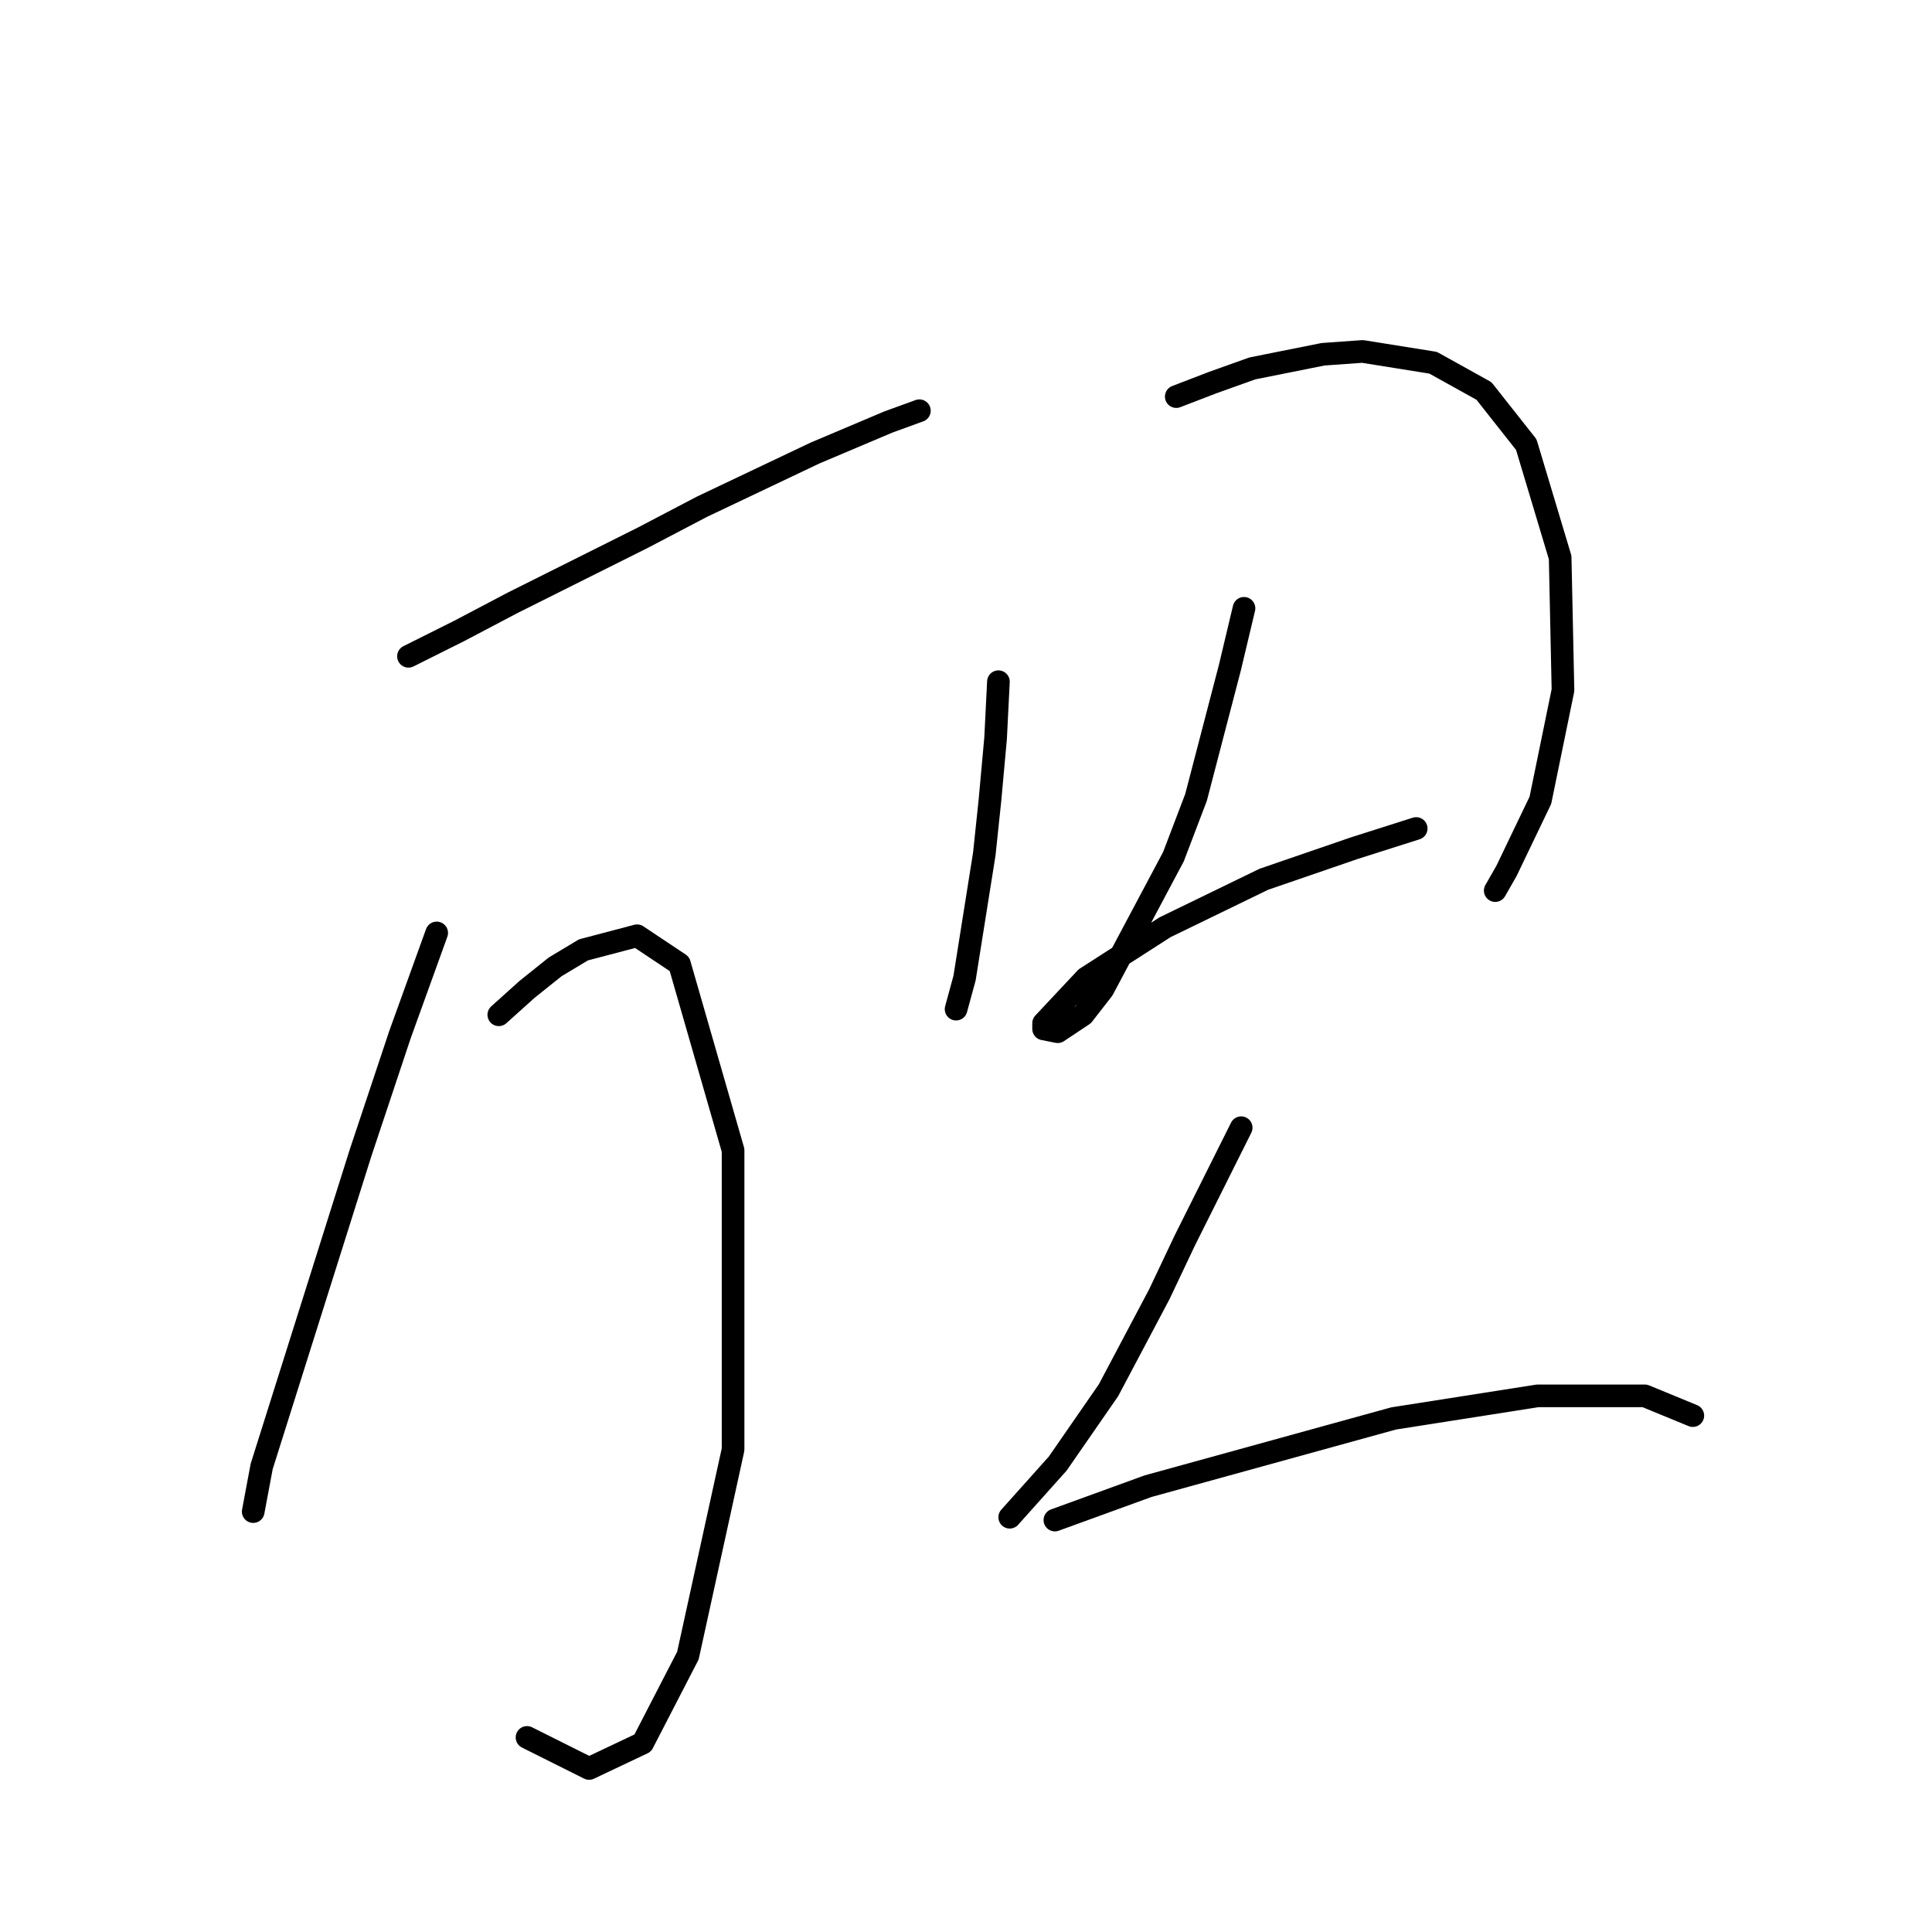 <?xml version="1.0" standalone="no"?>
    <svg width="256" height="256" xmlns="http://www.w3.org/2000/svg" version="1.1">
    <polyline stroke="black" stroke-width="3" stroke-linecap="round" fill="transparent" stroke-linejoin="round" points="54.124 86.963 60.857 83.597 67.963 79.856 85.168 71.254 93.023 67.139 107.984 60.033 117.709 55.919 121.823 54.422 121.823 54.422 " />
        <polyline stroke="black" stroke-width="3" stroke-linecap="round" fill="transparent" stroke-linejoin="round" points="57.864 123.618 53.002 137.083 47.765 152.792 34.674 194.31 33.552 200.294 33.552 200.294 " />
        <polyline stroke="black" stroke-width="3" stroke-linecap="round" fill="transparent" stroke-linejoin="round" points="66.093 134.465 69.833 131.099 73.574 128.106 77.314 125.862 84.42 123.992 90.031 127.732 97.137 152.418 97.137 192.066 91.153 219.37 85.168 230.965 78.062 234.331 69.833 230.217 69.833 230.217 " />
        <polyline stroke="black" stroke-width="3" stroke-linecap="round" fill="transparent" stroke-linejoin="round" points="132.296 90.329 131.922 97.81 131.174 106.039 130.426 113.145 127.808 129.603 126.686 133.717 126.686 133.717 " />
        <polyline stroke="black" stroke-width="3" stroke-linecap="round" fill="transparent" stroke-linejoin="round" points="155.86 52.552 160.723 50.682 165.959 48.812 175.31 46.942 180.546 46.568 189.897 48.064 196.63 51.804 202.24 58.911 206.728 73.872 207.103 91.451 204.11 106.039 199.622 115.389 198.126 118.008 198.126 118.008 " />
        <polyline stroke="black" stroke-width="3" stroke-linecap="round" fill="transparent" stroke-linejoin="round" points="164.837 80.605 162.967 88.459 160.723 97.062 158.479 105.665 155.486 113.519 146.135 131.099 143.517 134.465 140.151 136.709 138.281 136.335 138.281 135.587 143.891 129.603 154.364 122.87 167.455 116.511 179.424 112.397 187.653 109.779 187.653 109.779 " />
        <polyline stroke="black" stroke-width="3" stroke-linecap="round" fill="transparent" stroke-linejoin="round" points="164.463 149.426 160.723 156.907 156.982 164.387 153.616 171.494 146.884 184.211 140.151 193.936 133.792 201.042 133.792 201.042 " />
        <polyline stroke="black" stroke-width="3" stroke-linecap="round" fill="transparent" stroke-linejoin="round" points="139.777 201.416 152.12 196.928 184.661 187.951 203.736 184.959 217.949 184.959 224.308 187.577 224.308 187.577 " />
        </svg>